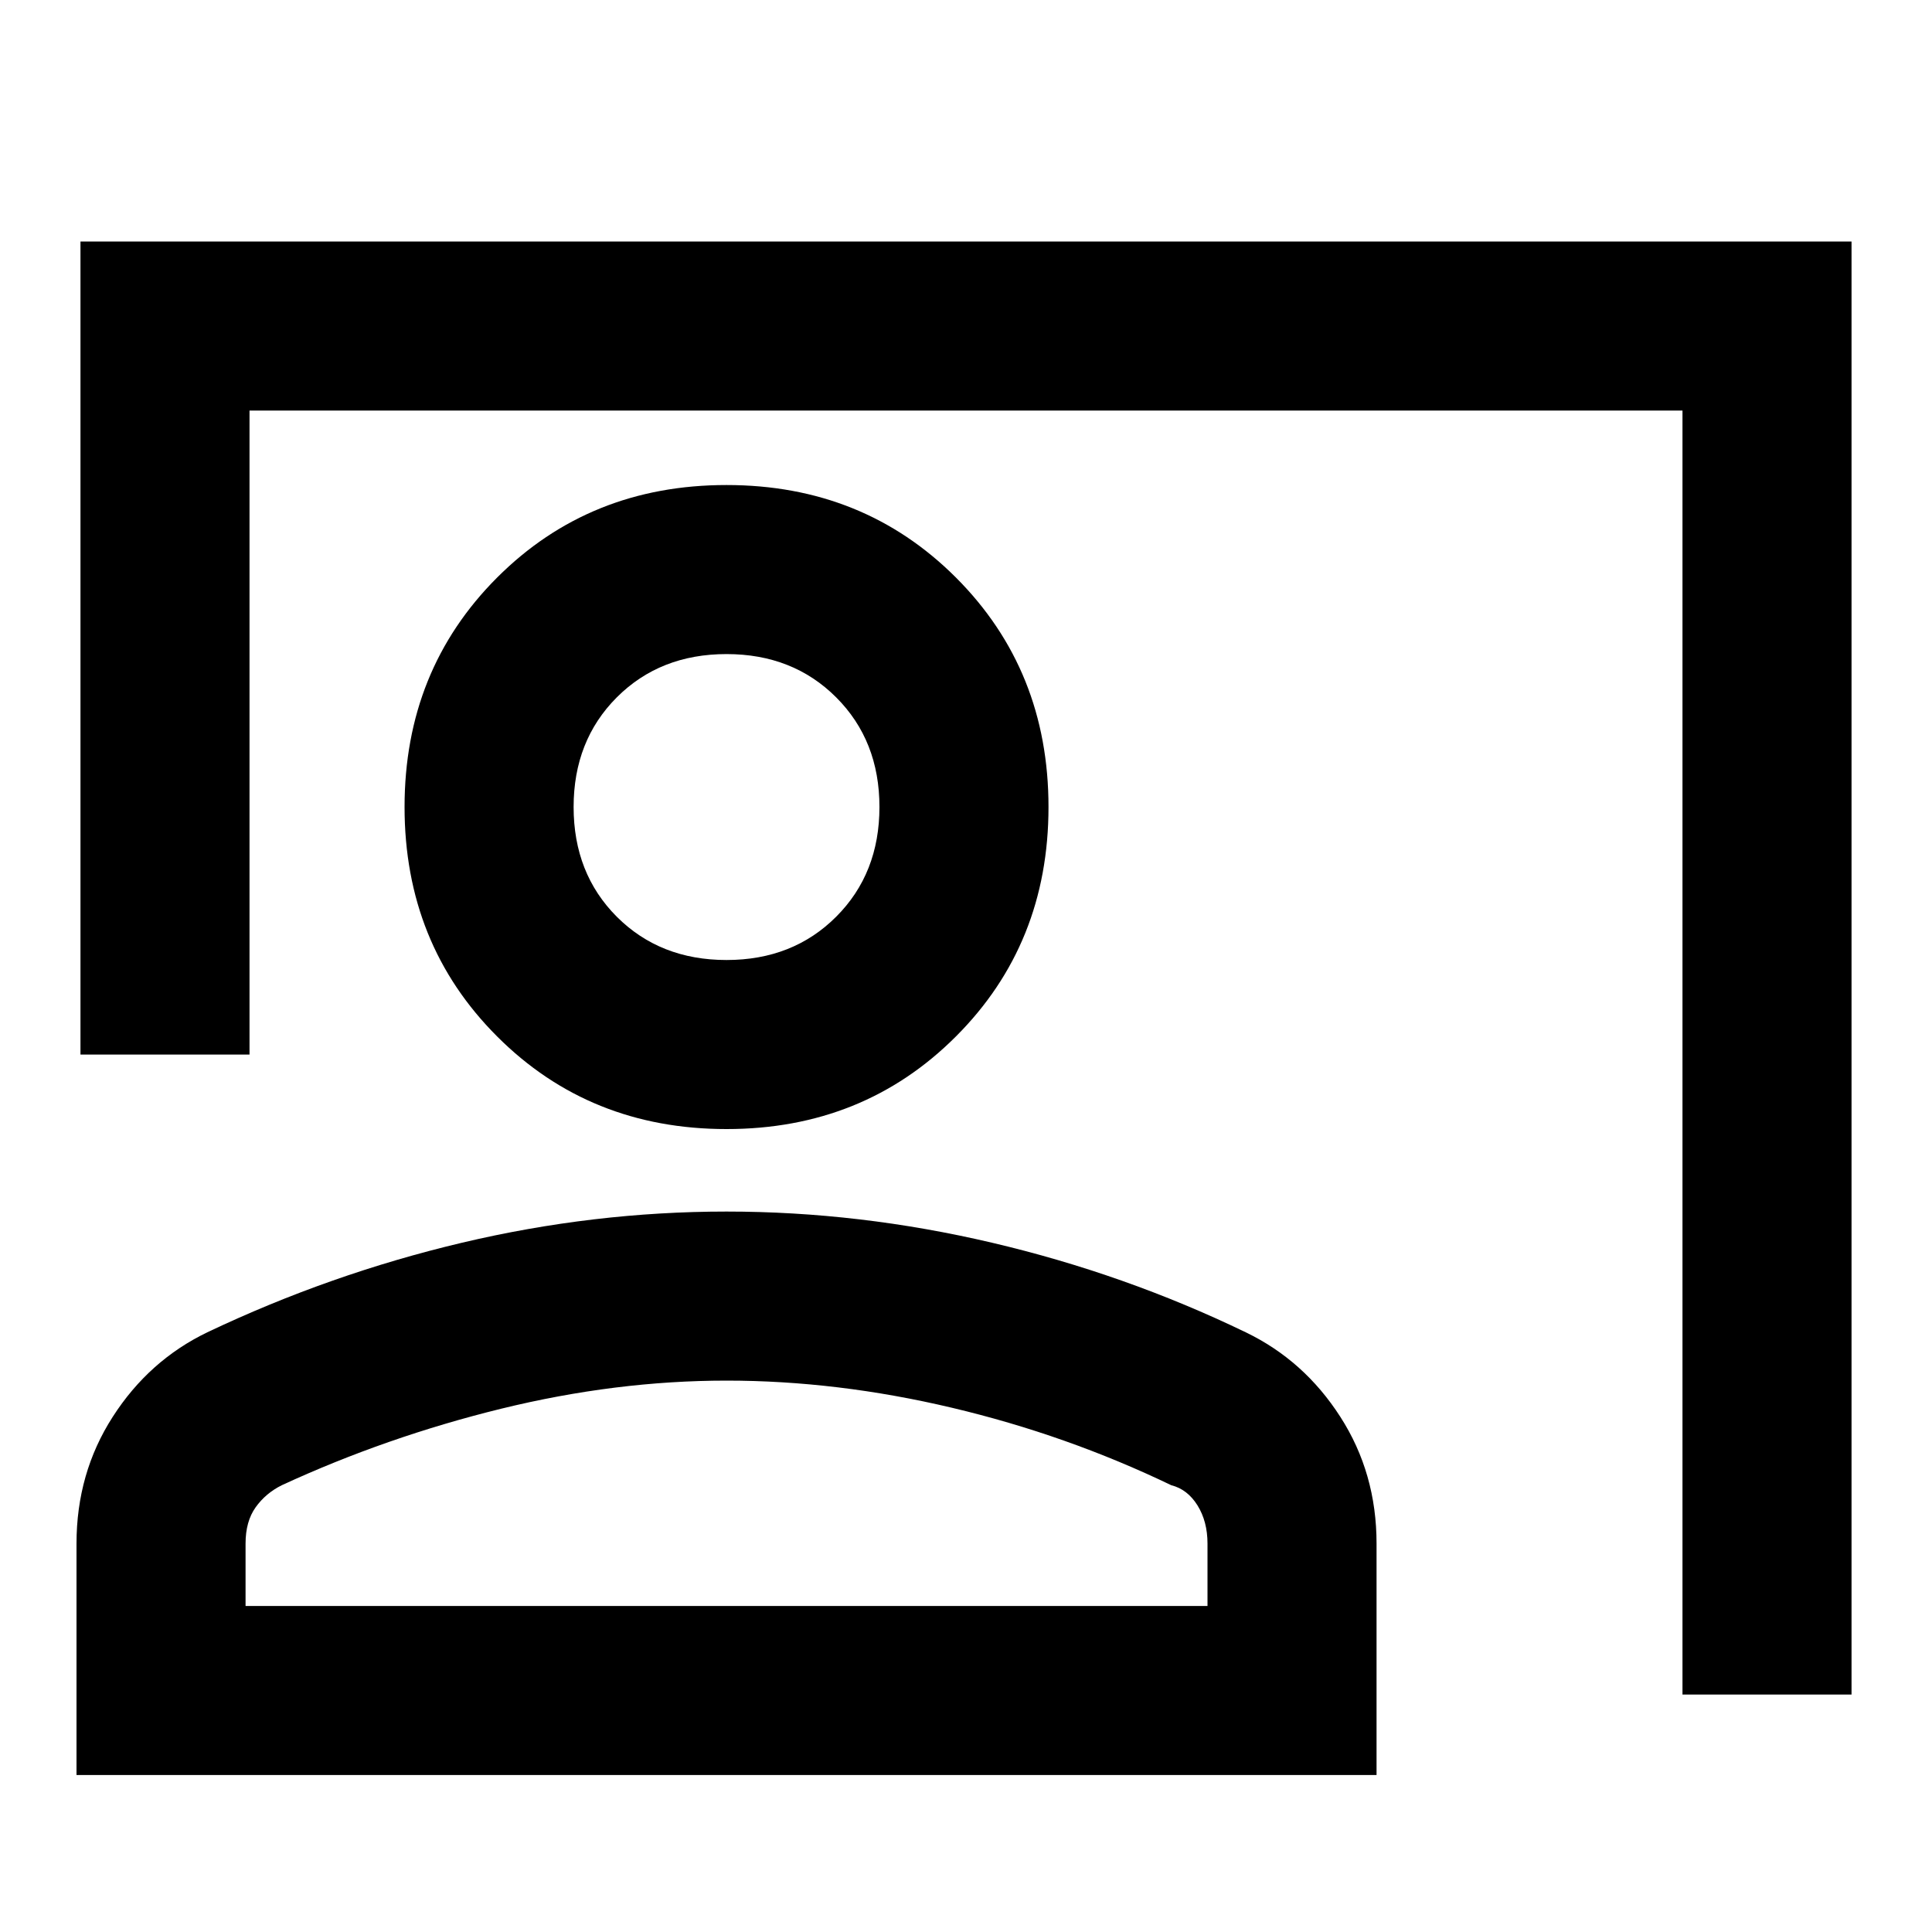 <svg xmlns="http://www.w3.org/2000/svg" height="20" width="20"><path d="M17.417 17.542V4.25H2.583V10.917H0.833V2.5H19.167V17.542ZM7.521 11.688Q6.104 11.688 5.146 10.729Q4.188 9.771 4.188 8.354Q4.188 6.938 5.146 5.979Q6.104 5.021 7.521 5.021Q8.938 5.021 9.896 5.979Q10.854 6.938 10.854 8.354Q10.854 9.771 9.896 10.729Q8.938 11.688 7.521 11.688ZM7.521 9.938Q8.208 9.938 8.656 9.49Q9.104 9.042 9.104 8.354Q9.104 7.667 8.656 7.219Q8.208 6.771 7.521 6.771Q6.833 6.771 6.385 7.219Q5.938 7.667 5.938 8.354Q5.938 9.042 6.385 9.49Q6.833 9.938 7.521 9.938ZM0.792 18.375V15.979Q0.792 15.25 1.167 14.667Q1.542 14.083 2.146 13.792Q3.417 13.188 4.781 12.865Q6.146 12.542 7.521 12.542Q8.896 12.542 10.271 12.865Q11.646 13.188 12.896 13.792Q13.5 14.083 13.875 14.667Q14.25 15.25 14.25 15.979V18.375ZM2.542 16.625H12.5V15.979Q12.5 15.75 12.396 15.583Q12.292 15.417 12.125 15.375Q11.042 14.854 9.854 14.573Q8.667 14.292 7.521 14.292Q6.375 14.292 5.188 14.583Q4 14.875 2.917 15.375Q2.75 15.458 2.646 15.604Q2.542 15.75 2.542 15.979ZM7.521 8.354Q7.521 8.354 7.521 8.354Q7.521 8.354 7.521 8.354Q7.521 8.354 7.521 8.354Q7.521 8.354 7.521 8.354Q7.521 8.354 7.521 8.354Q7.521 8.354 7.521 8.354Q7.521 8.354 7.521 8.354Q7.521 8.354 7.521 8.354ZM7.521 16.625Q7.521 16.625 7.521 16.625Q7.521 16.625 7.521 16.625Q7.521 16.625 7.521 16.625Q7.521 16.625 7.521 16.625Q7.521 16.625 7.521 16.625Q7.521 16.625 7.521 16.625Q7.521 16.625 7.521 16.625Q7.521 16.625 7.521 16.625Z"/></svg>
